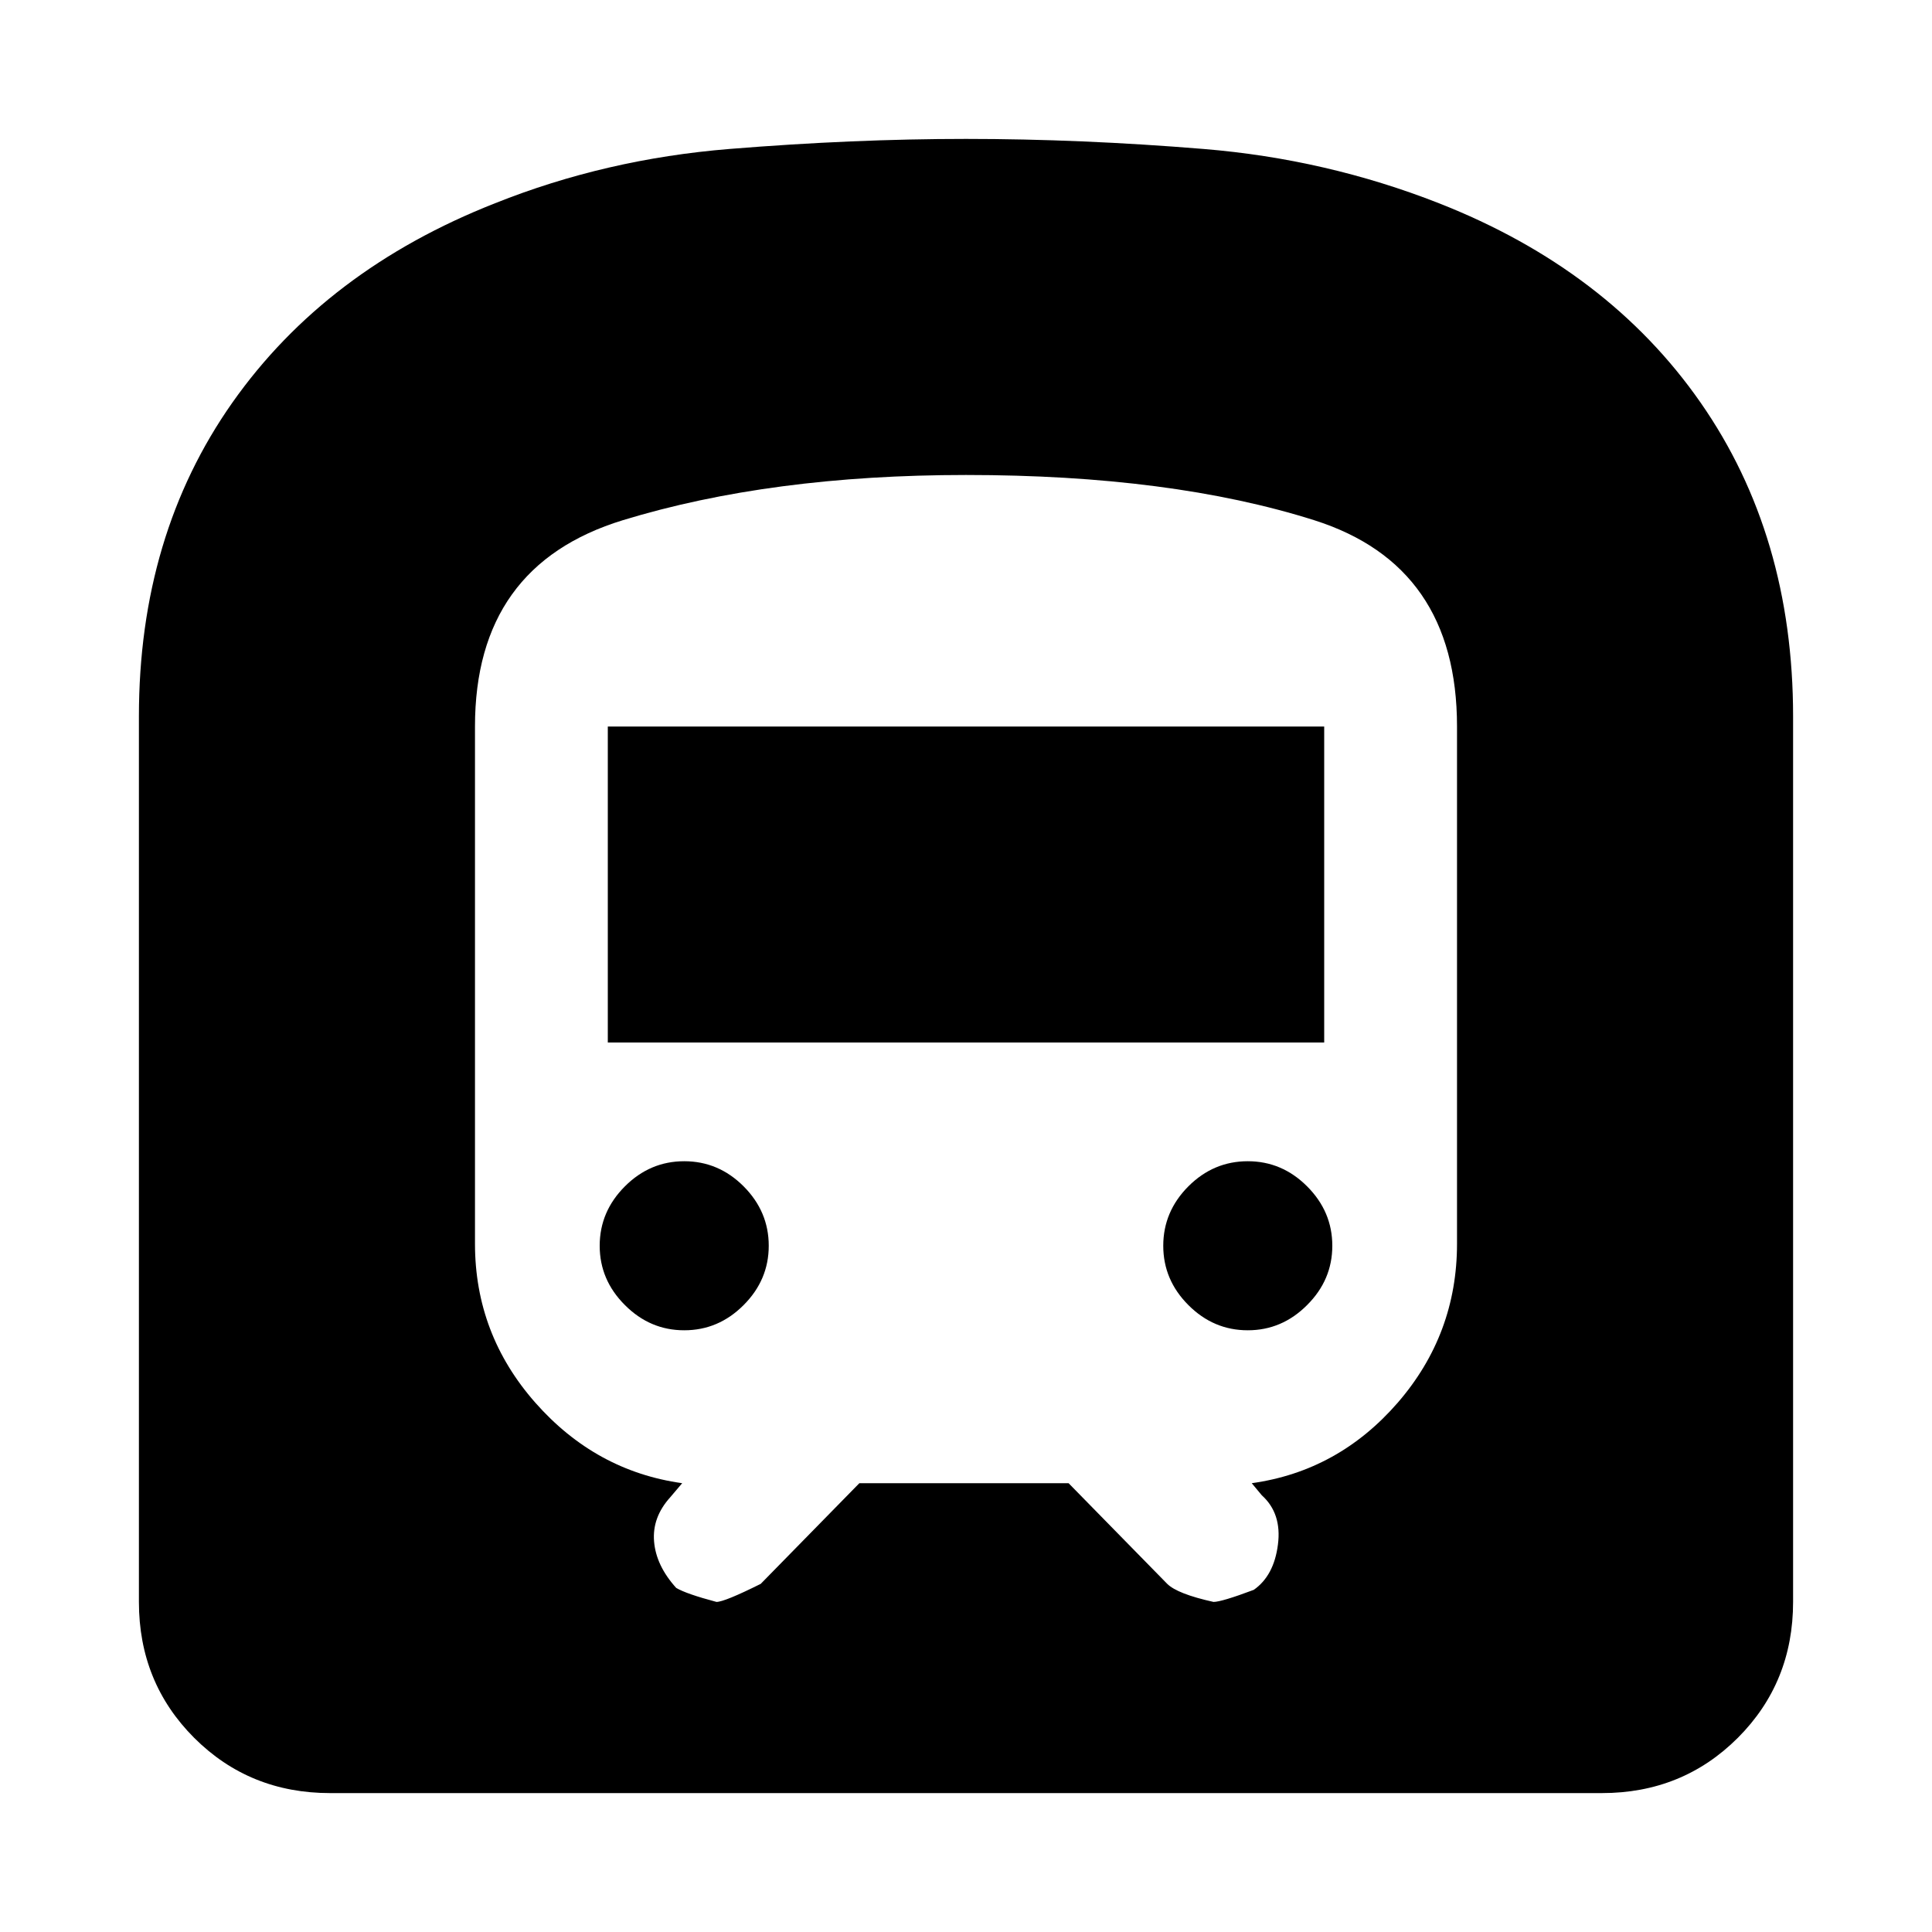 <svg xmlns="http://www.w3.org/2000/svg" height="20" width="20"><path d="M3.417 18.562Q2.583 18.562 2.01 17.99Q1.438 17.417 1.438 16.583V7.417Q1.438 5.542 2.406 4.167Q3.375 2.792 5.125 2.104Q6.271 1.646 7.552 1.542Q8.833 1.438 10 1.438Q11.188 1.438 12.458 1.542Q13.729 1.646 14.896 2.104Q16.646 2.792 17.604 4.167Q18.562 5.542 18.562 7.417V16.583Q18.562 17.417 17.99 17.99Q17.417 18.562 16.583 18.562ZM6.292 10.792H13.708V7.521H6.292ZM12.917 13.771Q13.271 13.771 13.531 13.51Q13.792 13.25 13.792 12.896Q13.792 12.542 13.531 12.281Q13.271 12.021 12.917 12.021Q12.562 12.021 12.302 12.281Q12.042 12.542 12.042 12.896Q12.042 13.25 12.302 13.51Q12.562 13.771 12.917 13.771ZM7.083 13.771Q7.438 13.771 7.698 13.51Q7.958 13.25 7.958 12.896Q7.958 12.542 7.698 12.281Q7.438 12.021 7.083 12.021Q6.729 12.021 6.469 12.281Q6.208 12.542 6.208 12.896Q6.208 13.25 6.469 13.51Q6.729 13.771 7.083 13.771ZM7.417 16.583Q7.5 16.583 7.875 16.396L8.896 15.354H11.062L12.083 16.396Q12.188 16.5 12.562 16.583Q12.646 16.583 12.979 16.458Q13.188 16.312 13.229 15.99Q13.271 15.667 13.062 15.479L12.958 15.354Q13.854 15.229 14.469 14.521Q15.083 13.812 15.083 12.875V7.521Q15.083 5.854 13.604 5.385Q12.125 4.917 10 4.917Q7.979 4.917 6.448 5.385Q4.917 5.854 4.917 7.521V12.875Q4.917 13.812 5.542 14.521Q6.167 15.229 7.062 15.354L6.938 15.5Q6.75 15.708 6.771 15.958Q6.792 16.208 7 16.438Q7.104 16.5 7.417 16.583Z"/></svg>